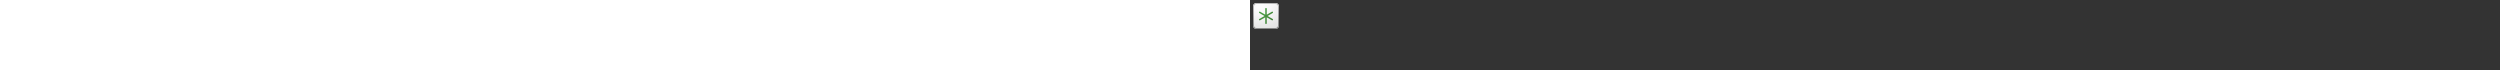 ﻿<?xml version="1.0" encoding="utf-8"?><svg xmlns="http://www.w3.org/2000/svg" width="100%" height="70" fill="currentColor" preserveAspectRatio="xMidYMid meet"><rect width="100%" height="100%" fill="#333333" stroke="none"/><path fill="url(#icon-28f54da2b765a60e__icon-4d98df9e993a698c__a)" d="M3 6.5A3.5 3.5 0 0 1 6.5 3h19A3.5 3.5 0 0 1 29 6.5v19a3.5 3.5 0 0 1-3.5 3.5h-19A3.5 3.5 0 0 1 3 25.5v-19Z" /><path fill="url(#icon-0638ae7c1ea16ef8__icon-8b7aaab1d377de49__b)" fill-opacity=".2" d="M3 6.5A3.5 3.5 0 0 1 6.5 3h19A3.5 3.5 0 0 1 29 6.5v19a3.5 3.5 0 0 1-3.5 3.5h-19A3.5 3.5 0 0 1 3 25.5v-19Z" /><path fill="url(#icon-e27a385c5f1aca6a__icon-069146db1f2be673__c)" fill-rule="evenodd" d="M25.5 4h-19A2.5 2.5 0 0 0 4 6.5v19A2.5 2.5 0 0 0 6.5 28h19a2.5 2.5 0 0 0 2.5-2.5v-19A2.5 2.5 0 0 0 25.5 4Zm-19-1A3.5 3.5 0 0 0 3 6.5v19A3.5 3.5 0 0 0 6.5 29h19a3.5 3.5 0 0 0 3.5-3.5v-19A3.5 3.5 0 0 0 25.5 3h-19Z" clip-rule="evenodd" /><path fill="url(#icon-bf2e681f632b8b97__icon-bfb0dc5157be79e0__d)" fill-rule="evenodd" d="M16 8a.75.75 0 0 1 .75.75v5.951l5.154-2.975a.75.75 0 0 1 .75 1.299L17.5 16l5.154 2.976a.75.75 0 1 1-.75 1.299l-5.154-2.976v5.951a.75.75 0 0 1-1.5 0V17.3l-5.153 2.975a.75.75 0 0 1-.75-1.3L14.5 16l-5.154-2.975a.75.75 0 1 1 .75-1.3l5.153 2.976V8.75A.75.75 0 0 1 16 8Z" clip-rule="evenodd" /><defs><linearGradient id="icon-28f54da2b765a60e__icon-4d98df9e993a698c__a" x1="10.222" x2="13.511" y1="3" y2="29.311" gradientUnits="userSpaceOnUse"><stop stop-color="#fff" /><stop offset="1" stop-color="#EBEBEB" /></linearGradient><linearGradient id="icon-e27a385c5f1aca6a__icon-069146db1f2be673__c" x1="11.396" x2="14.897" y1="3" y2="29.256" gradientUnits="userSpaceOnUse"><stop stop-color="#BBB" /><stop offset="1" stop-color="#888" /></linearGradient><linearGradient id="icon-bf2e681f632b8b97__icon-bfb0dc5157be79e0__d" x1="8.972" x2="24.839" y1="8" y2="21.941" gradientUnits="userSpaceOnUse"><stop stop-color="#4BA446" /><stop offset="1" stop-color="#3F7D35" /></linearGradient><radialGradient id="icon-0638ae7c1ea16ef8__icon-8b7aaab1d377de49__b" cx="0" cy="0" r="1" gradientTransform="rotate(56.31 -3.476 15.448) scale(24.738 21.408)" gradientUnits="userSpaceOnUse"><stop offset=".177" stop-color="#fff" /><stop offset="1" stop-color="#B8B8B8" /></radialGradient></defs></svg>